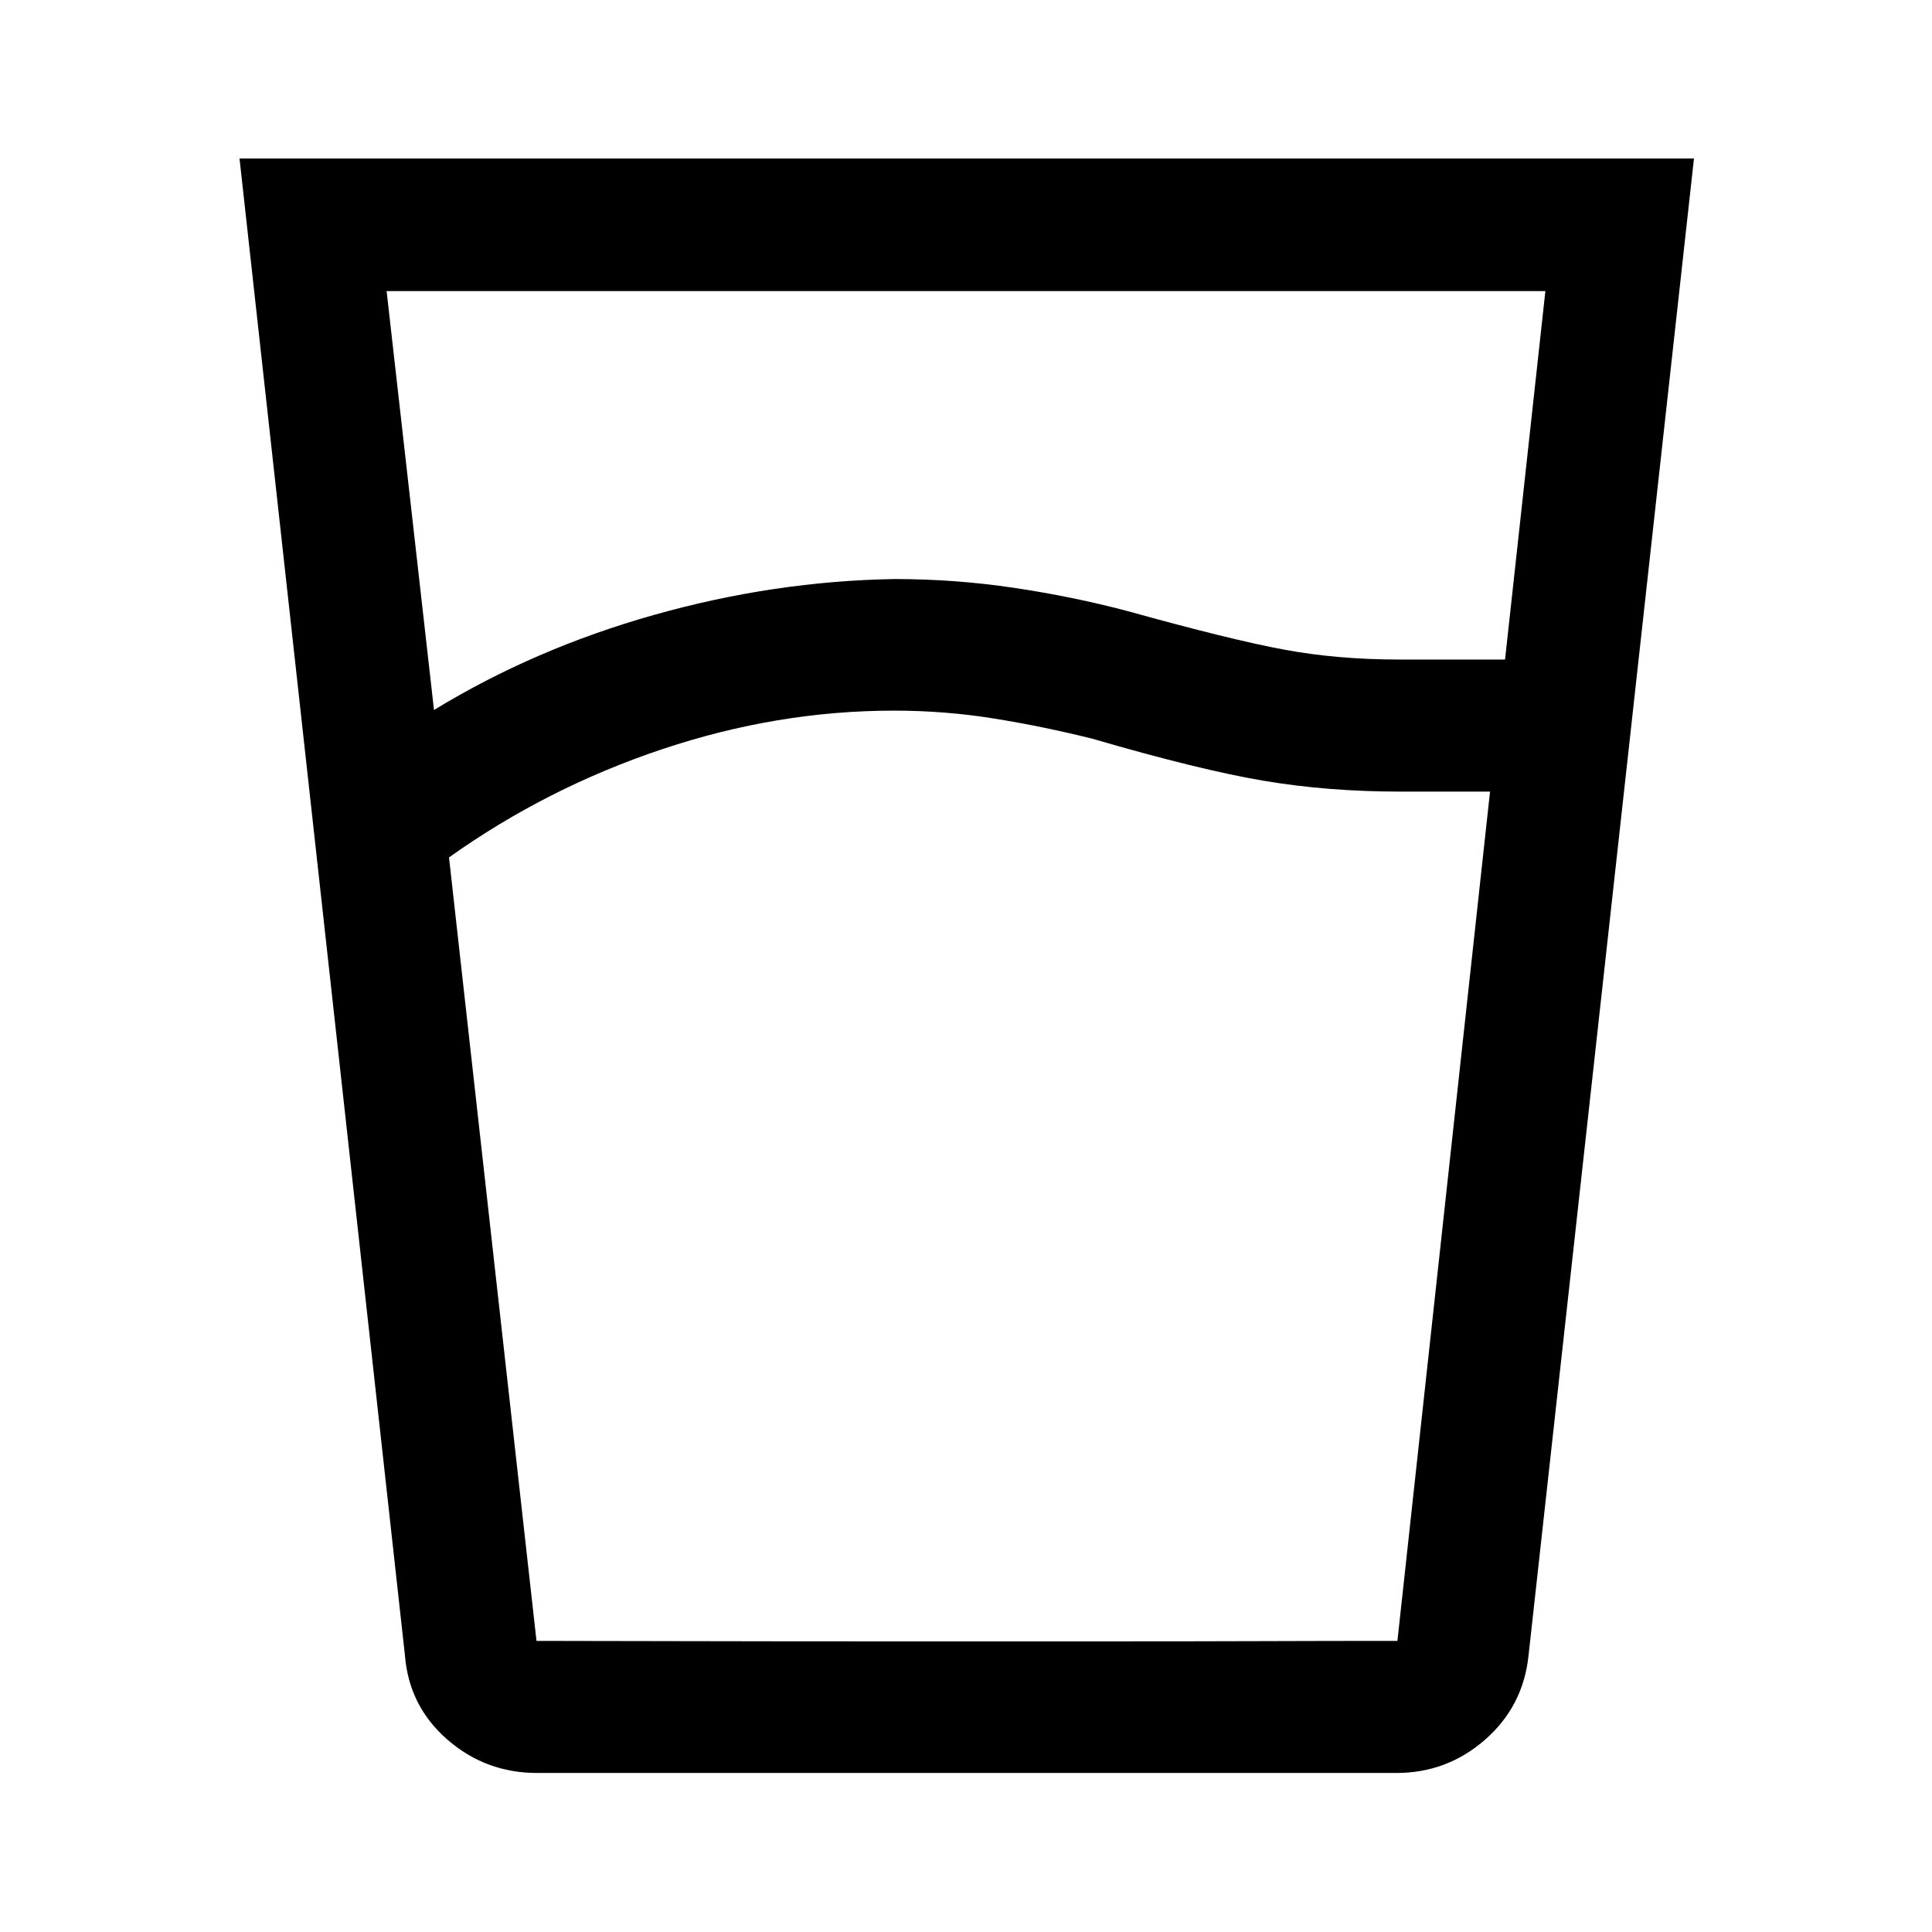 <svg xmlns="http://www.w3.org/2000/svg" height="48" viewBox="0 -960 960 960" width="48"><path d="M444.17-606.89q-57.83 0-115.08 19.14-57.26 19.14-105.98 53.79l43.47 389.31h427.79l46.02-422H696.2q-36.5 0-68.46-5.42-31.96-5.41-85.03-20.89-24.93-6.19-49.14-10.06t-49.4-3.87Zm-228.52-.31q50-30.54 109.53-47.31 59.54-16.77 119.31-17.77 29.98 0 59.35 4.37t56.71 11.63q51.25 14.24 77.71 19.12 26.45 4.88 56.94 4.88h52.65l20.04-183.07H192.11l23.54 208.15Zm51.22 528.18q-25.49 0-44.52-16.54-19.03-16.53-21.11-41.64l-82.22-744.02h722.7L759.5-137.2q-2.7 25.14-21.6 41.66-18.9 16.52-44.03 16.52h-427Zm177.11-65.39h98.95q52.83 0 84.62-.12 31.79-.12 66.82-.12h-427.5q16.44 0 67.94.12t109.17.12Z"/></svg>